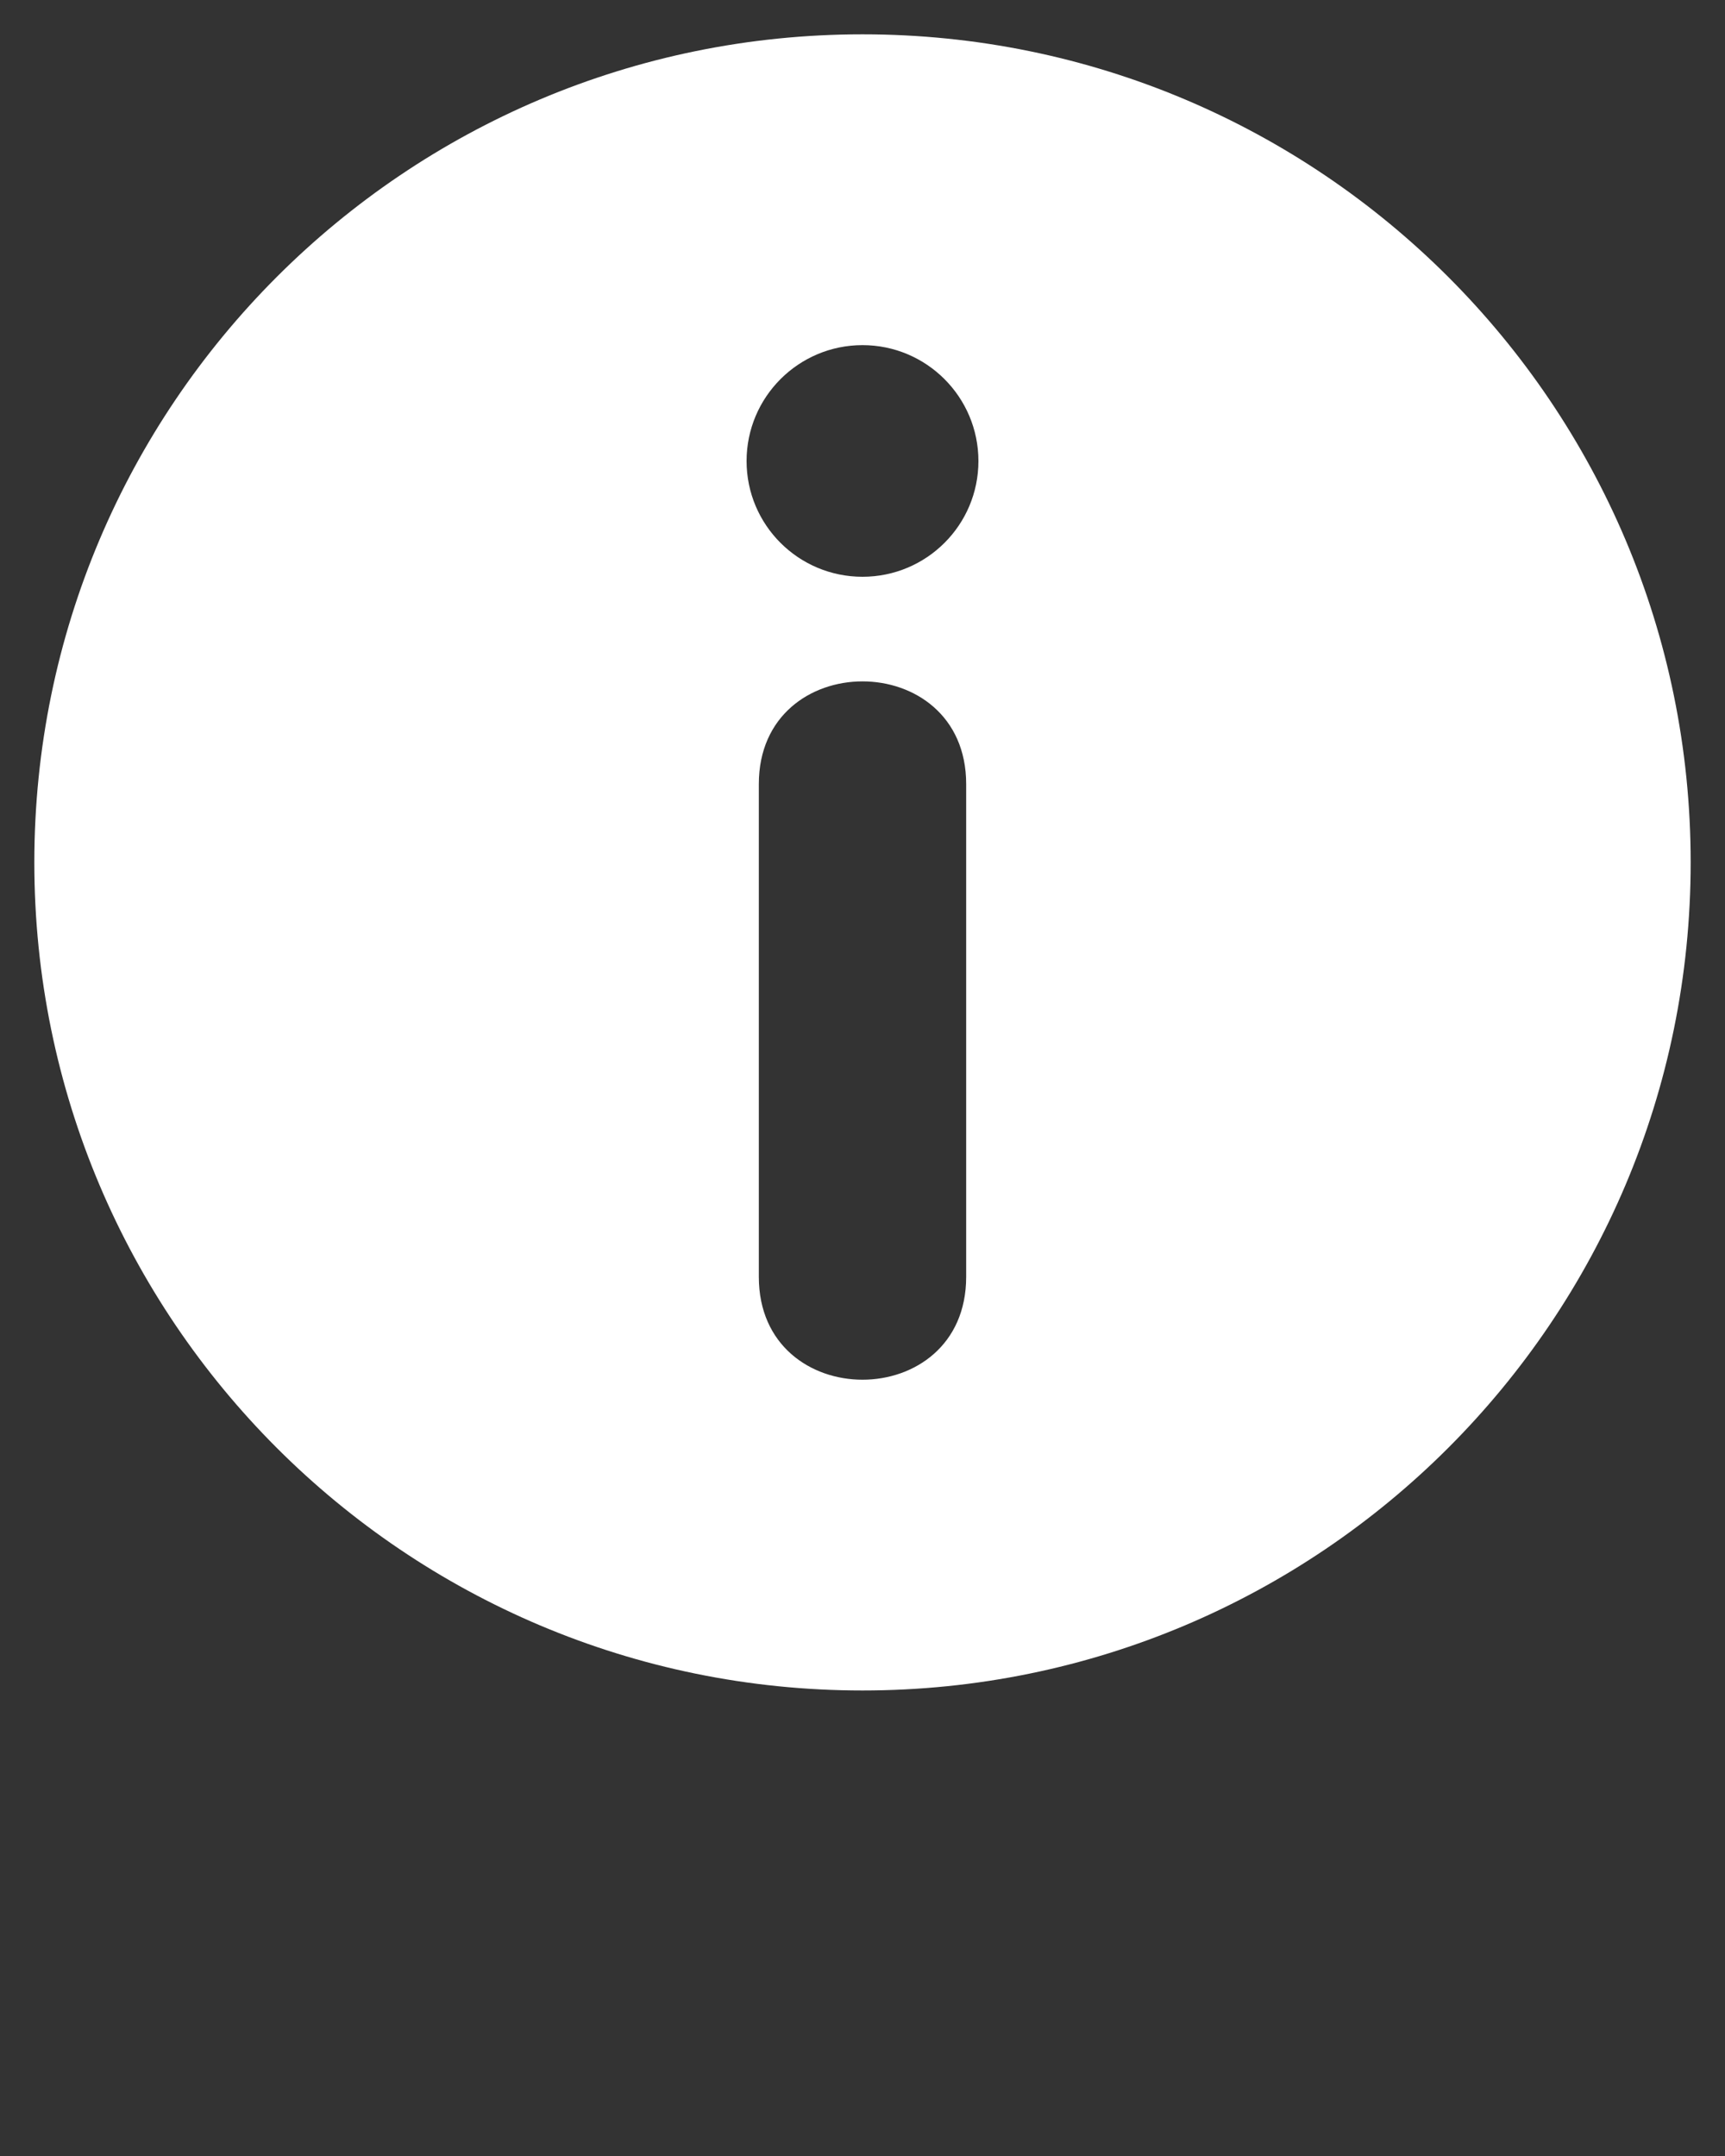 <?xml version="1.0" encoding="UTF-8" standalone="no"?>
<svg
   xmlns:dc="http://purl.org/dc/elements/1.1/"
   xmlns:cc="http://creativecommons.org/ns#"
   xmlns:rdf="http://www.w3.org/1999/02/22-rdf-syntax-ns#"
   xmlns:svg="http://www.w3.org/2000/svg"
   xmlns="http://www.w3.org/2000/svg"
   xmlns:sodipodi="http://sodipodi.sourceforge.net/DTD/sodipodi-0.dtd"
   xmlns:inkscape="http://www.inkscape.org/namespaces/inkscape"
   xml:space="preserve"
   version="1.1"
   style="shape-rendering:geometricPrecision;text-rendering:geometricPrecision;image-rendering:optimizeQuality;"
   viewBox="0 0 100 125"
   x="0px"
   y="0px"
   fill-rule="evenodd"
   clip-rule="evenodd"
   id="svg14"
   sodipodi:docname="info.svg"
   inkscape:version="0.92.5 (2060ec1f9f, 2020-04-08)"><rect x="0" y="0" width="100" height="125" fill="#333333" stroke="none"/><sodipodi:namedview
     pagecolor="#ffffff"
     bordercolor="#666666"
     borderopacity="1"
     objecttolerance="10"
     gridtolerance="10"
     guidetolerance="10"
     inkscape:pageopacity="0"
     inkscape:pageshadow="2"
     inkscape:window-width="1864"
     inkscape:window-height="1016"
     id="namedview16"
     showgrid="false"
     inkscape:zoom="1.888"
     inkscape:cx="50"
     inkscape:cy="62.5"
     inkscape:window-x="56"
     inkscape:window-y="27"
     inkscape:window-maximized="1"
     inkscape:current-layer="svg14" /><defs
     id="defs4"><style
       type="text/css"
       id="style2">
   
    .fil0 {fill:black}
   
  </style></defs><g
     id="g8"><path
       class="fil0"
       d="M 50,1.99 C 76.52,1.99 98.01,23.48 98.01,50 98.01,76.52 76.52,98.01 50,98.01 23.48,98.01 1.99,76.52 1.99,50 1.99,23.48 23.48,1.99 50,1.99 Z m 6.01,43.47 v 28.57 c 0,7.95 -12.02,7.95 -12.02,0 V 45.46 c 0,-7.94 12.02,-7.94 12.02,0 z M 50,20.01 c 3.71,0 6.72,3.01 6.72,6.72 0,3.71 -3.01,6.71 -6.72,6.71 -3.71,0 -6.72,-3 -6.72,-6.71 0,-3.71 3.01,-6.72 6.72,-6.72 z"
       id="path6"
       inkscape:connector-curvature="0"
       style="fill:#ffffff" /></g></svg>